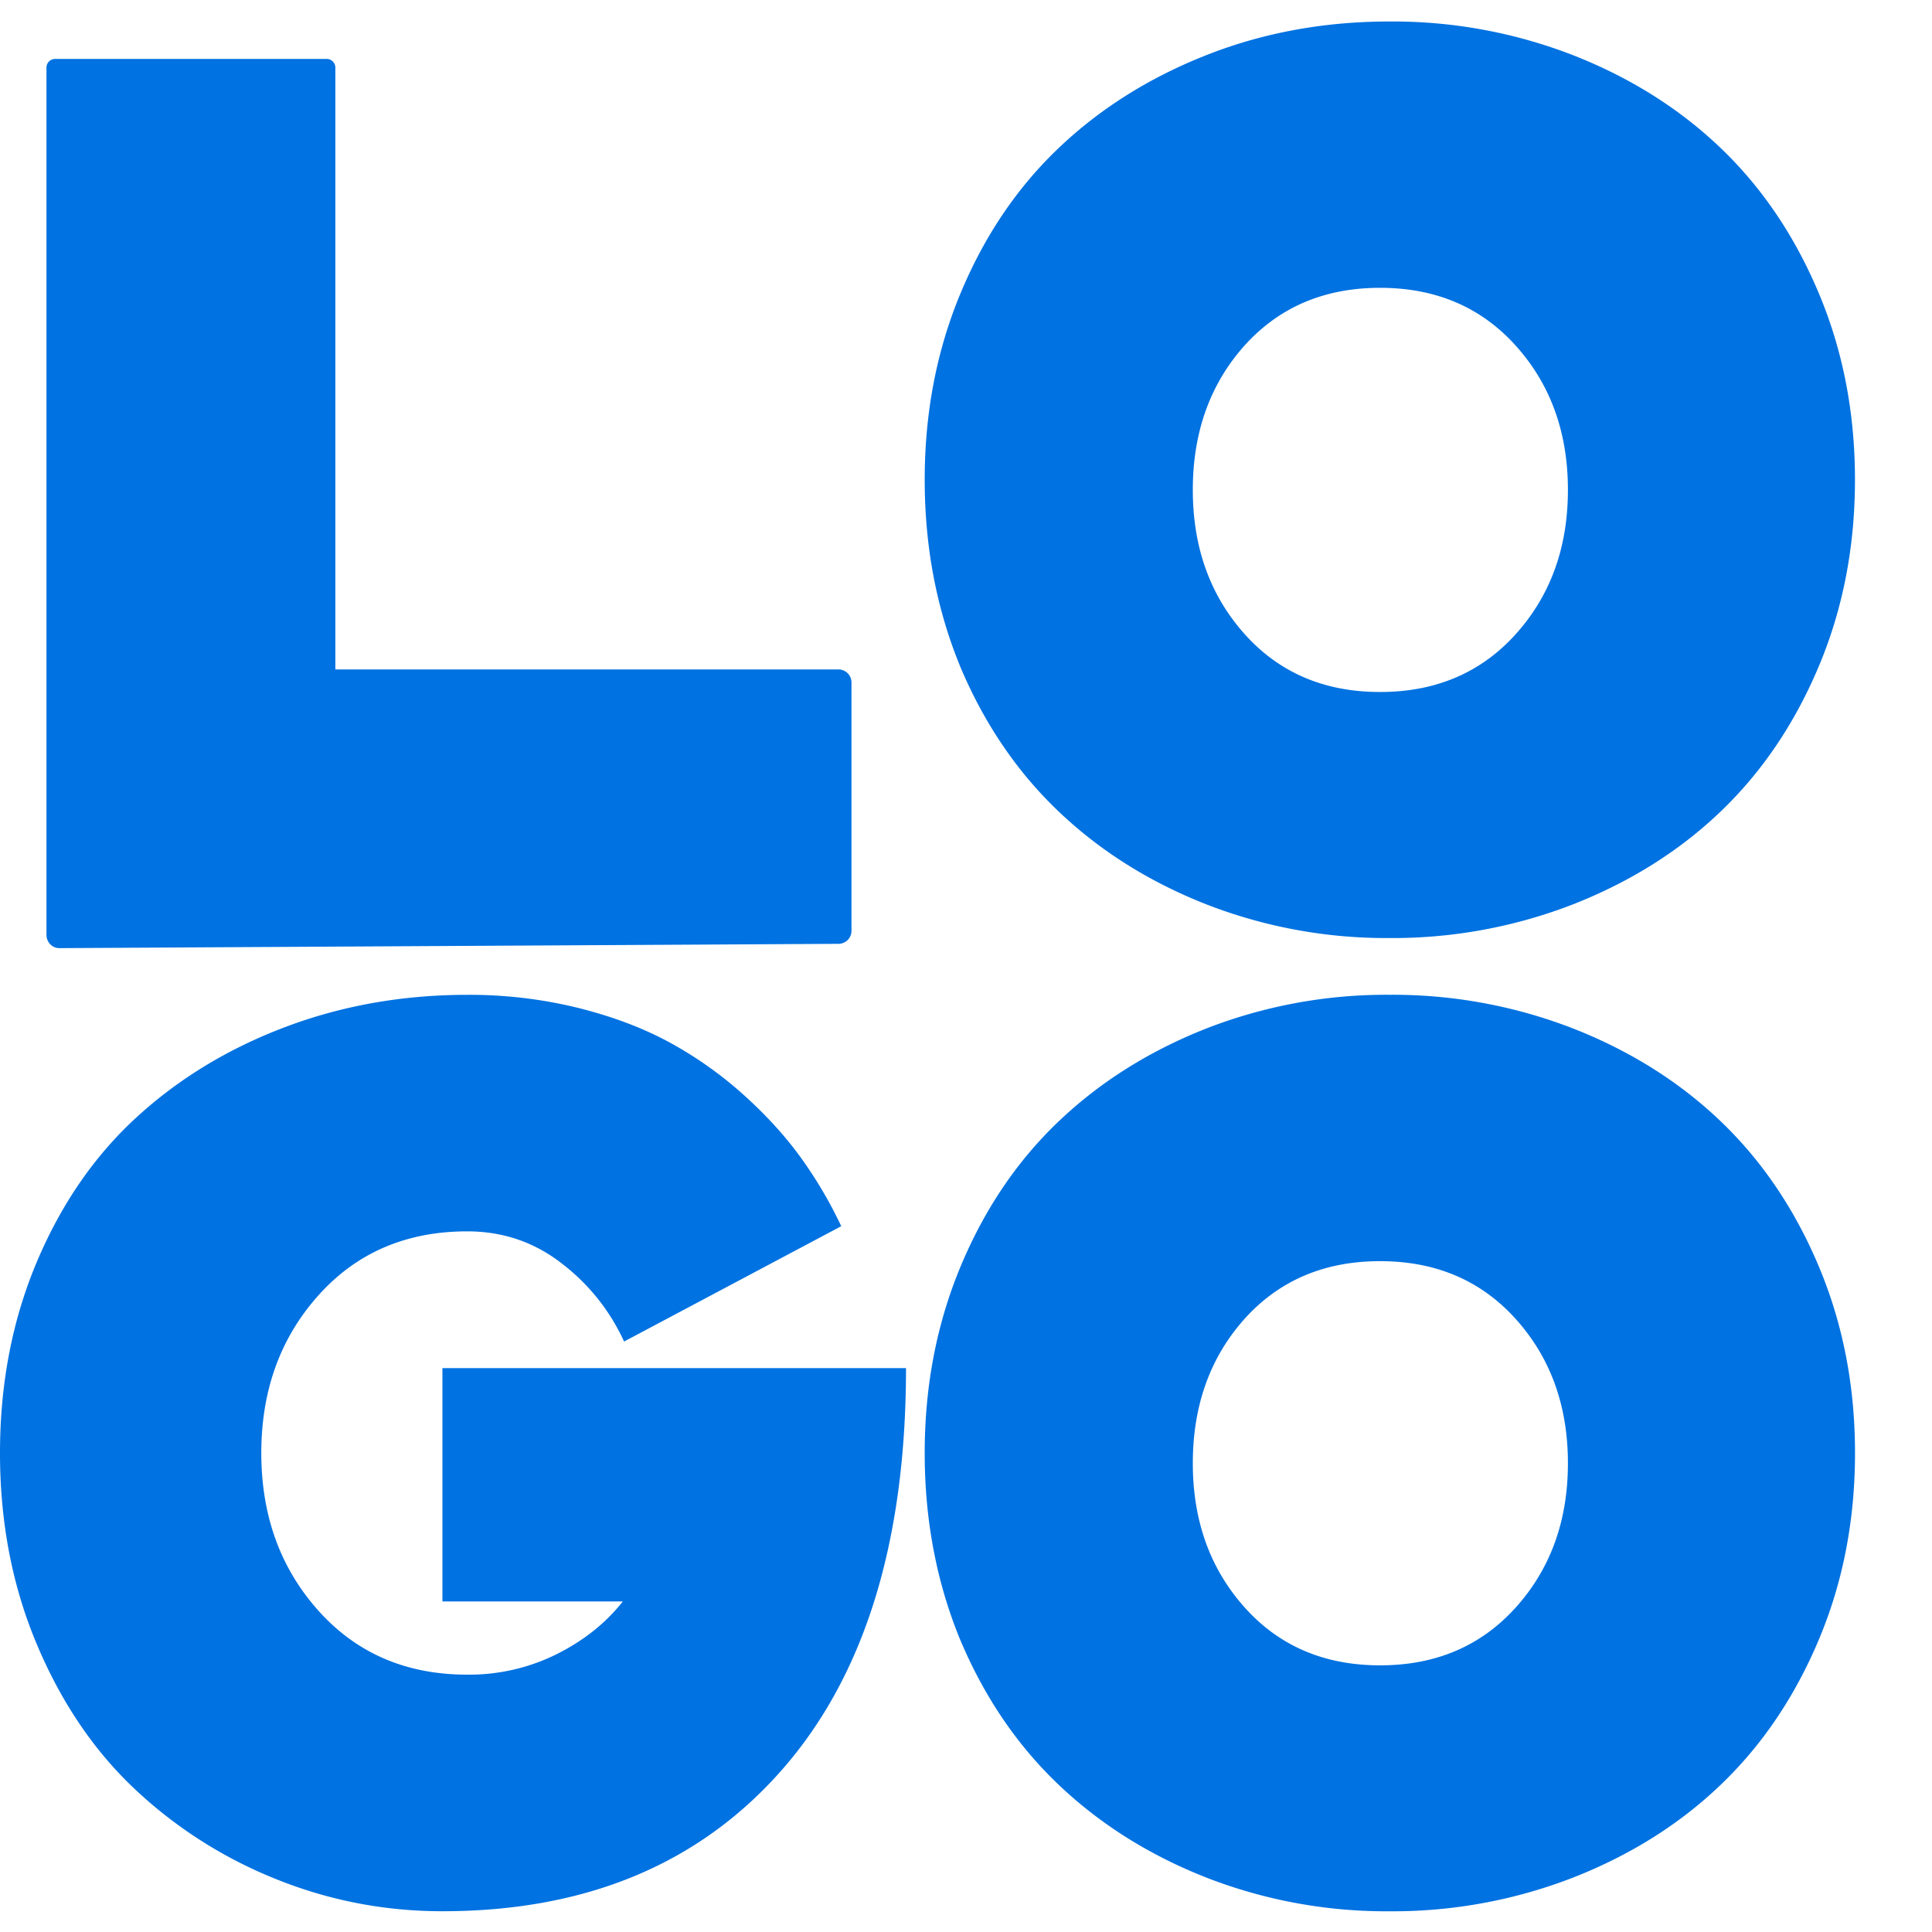 <svg xmlns="http://www.w3.org/2000/svg" viewBox="0 0 40 40" width="40" height="40" fill="none" class="w-10 h-auto"><path d="M19.879 13.796c-.489-1.19-.734-2.478-.734-3.864s.247-2.672.741-3.858 1.17-2.187 2.029-3.006 1.879-1.46 3.06-1.926S27.42.445 28.768.445a10.31 10.31 0 0 1 3.801.698c1.185.465 2.205 1.107 3.06 1.926s1.531 1.82 2.029 3.006.747 2.471.747 3.858-.249 2.673-.747 3.858-1.175 2.187-2.029 3.006-1.875 1.46-3.06 1.926a10.31 10.31 0 0 1-3.801.698 10.26 10.26 0 0 1-3.794-.698c-1.181-.465-2.201-1.107-3.06-1.926s-1.538-1.818-2.035-2.999h0zM0 30.084c0-1.431.253-2.749.76-3.952s1.198-2.205 2.074-3.006 1.903-1.422 3.079-1.865 2.431-.664 3.762-.664a9.41 9.41 0 0 1 2.313.275c.726.183 1.363.427 1.913.731a8.08 8.08 0 0 1 1.52 1.087c.464.42.854.852 1.172 1.295a8.92 8.92 0 0 1 .824 1.402l-4.496 2.388a4.26 4.26 0 0 0-1.282-1.61c-.571-.447-1.226-.671-1.965-.671-1.262 0-2.289.441-3.079 1.322s-1.185 1.97-1.185 3.267.395 2.386 1.185 3.267 1.817 1.322 3.079 1.322a4.07 4.07 0 0 0 1.849-.423c.563-.282 1.02-.646 1.372-1.093H9.16v-4.831h9.598c0 3.596-.857 6.369-2.57 8.319S12.132 39.57 9.16 39.57c-1.202 0-2.355-.224-3.459-.671a9.29 9.29 0 0 1-2.925-1.872c-.846-.801-1.52-1.803-2.023-3.006S0 31.506 0 30.084h0zm19.879 3.864c-.489-1.19-.734-2.478-.734-3.864s.247-2.672.741-3.858 1.17-2.187 2.029-3.006 1.879-1.46 3.06-1.926a10.26 10.26 0 0 1 3.794-.698 10.31 10.31 0 0 1 3.801.698c1.185.465 2.205 1.107 3.06 1.926s1.531 1.82 2.029 3.006.747 2.471.747 3.858-.249 2.672-.747 3.858-1.175 2.187-2.029 3.006-1.875 1.46-3.06 1.925a10.31 10.31 0 0 1-3.801.698 10.26 10.26 0 0 1-3.794-.698c-1.181-.465-2.201-1.107-3.06-1.925s-1.538-1.818-2.035-2.999h0zm5.884-26.79c-.712.799-1.067 1.794-1.067 2.985s.358 2.186 1.073 2.985 1.65 1.199 2.804 1.199 2.091-.4 2.81-1.199 1.079-1.794 1.079-2.985-.36-2.186-1.079-2.985-1.656-1.199-2.81-1.199-2.091.4-2.81 1.199zm0 20.152c-.712.799-1.067 1.794-1.067 2.985s.358 2.186 1.073 2.985 1.65 1.199 2.804 1.199 2.091-.4 2.81-1.199 1.079-1.794 1.079-2.985-.36-2.186-1.079-2.985-1.656-1.199-2.81-1.199-2.091.399-2.81 1.199zm-18.82-13.45h10.422a.27.27 0 0 1 .264.275v5.131a.27.27 0 0 1-.262.275l-16.139.089c-.035 0-.069-.007-.101-.02s-.061-.034-.086-.059-.044-.056-.058-.089-.02-.069-.021-.105V1.403a.18.18 0 0 1 .176-.183h5.629a.18.18 0 0 1 .176.183v12.458h0z" fill="#0072E1"/></svg>